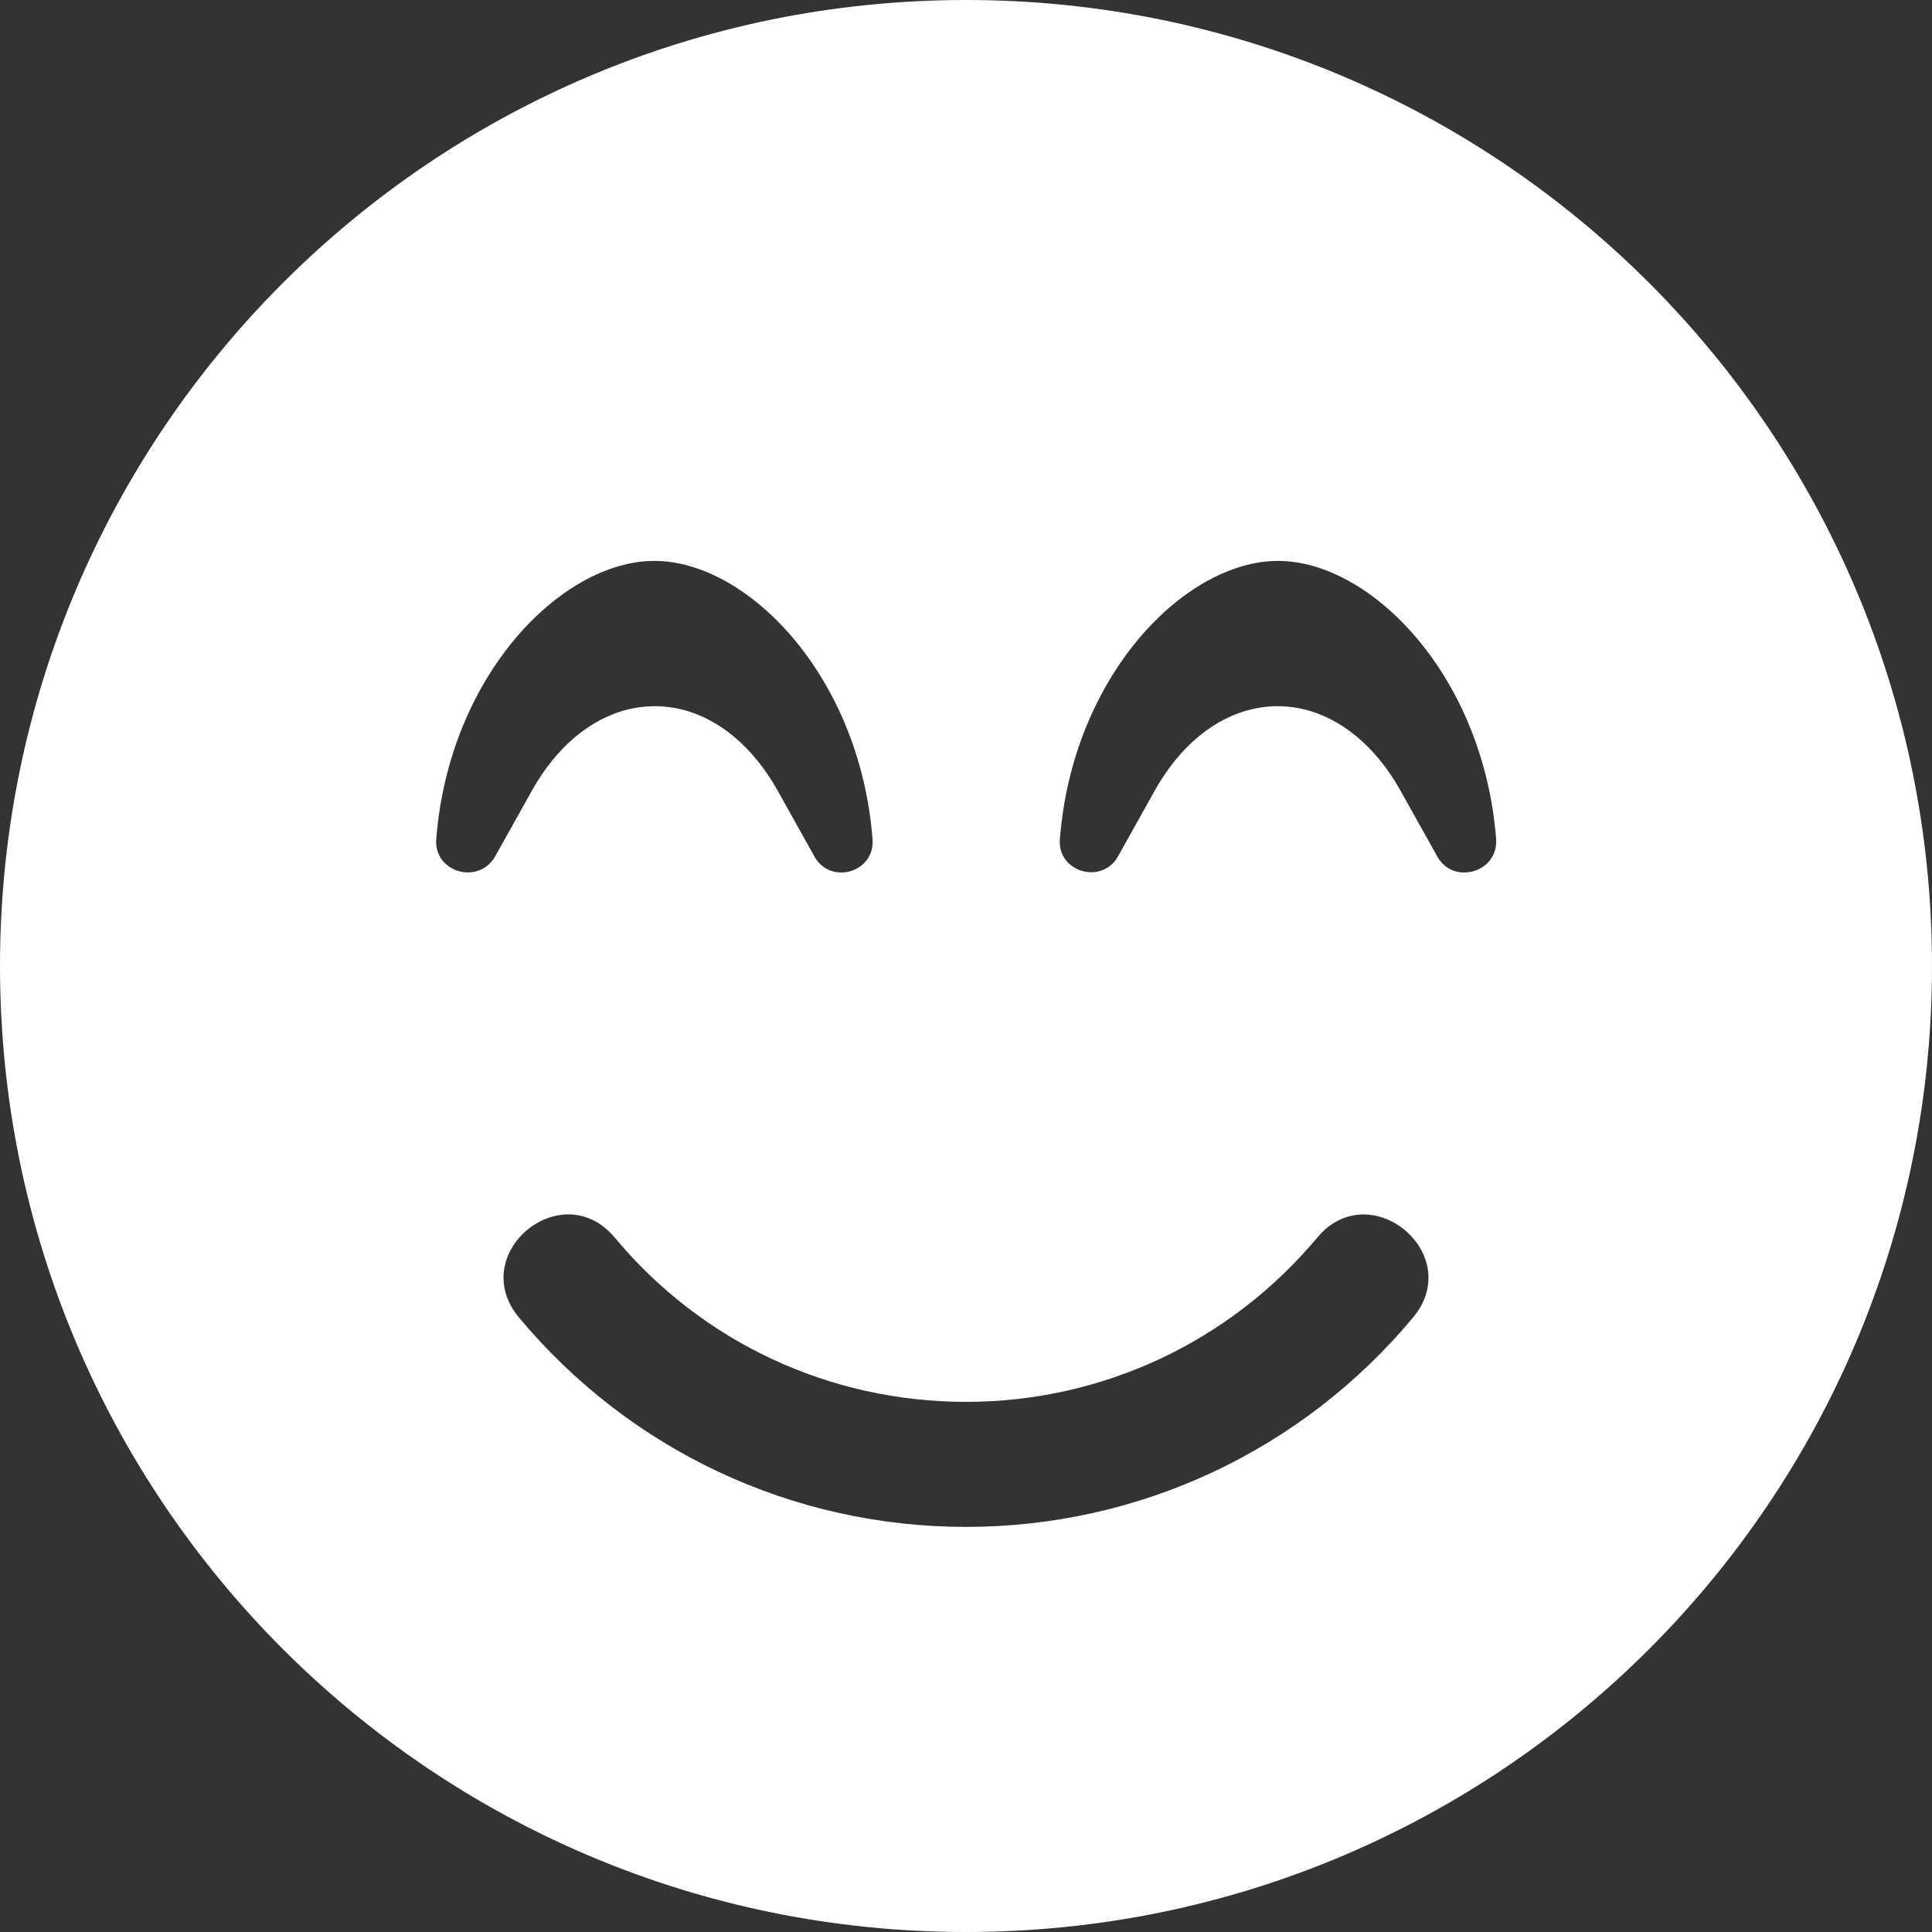 <svg width="200" height="200" viewBox="0 0 200 200" fill="none" xmlns="http://www.w3.org/2000/svg">
<rect x="0" y="0" width="200" height="200" fill="#333333" stroke="none"/>
<path d="M100 0C44.758 0 0 44.758 0 100C0 155.242 44.758 200 100 200C155.242 200 200 155.242 200 100C200 44.758 155.242 0 100 0ZM45.161 86.855C46.492 69.879 58.145 58.065 67.742 58.065C77.339 58.065 88.992 69.879 90.323 86.855C90.605 90.323 85.968 91.653 84.314 88.669L80.484 81.814C77.379 76.29 72.742 73.105 67.782 73.105C62.823 73.105 58.185 76.29 55.081 81.814L51.25 88.669C49.516 91.653 44.879 90.282 45.161 86.855ZM146.29 136.371C134.798 150.161 117.944 158.065 100 158.065C82.056 158.065 65.202 150.161 53.71 136.371C48.266 129.798 58.145 121.573 63.629 128.105C72.661 138.952 85.887 145.121 100 145.121C114.113 145.121 127.339 138.911 136.371 128.105C141.855 121.573 151.734 129.839 146.29 136.371ZM148.79 88.669L144.96 81.814C141.855 76.29 137.218 73.105 132.258 73.105C127.298 73.105 122.661 76.29 119.556 81.814L115.726 88.669C114.073 91.613 109.435 90.282 109.718 86.855C111.048 69.879 122.702 58.065 132.298 58.065C141.895 58.065 153.548 69.879 154.879 86.855C155.121 90.323 150.444 91.653 148.79 88.669Z" fill="white"/>
</svg>
